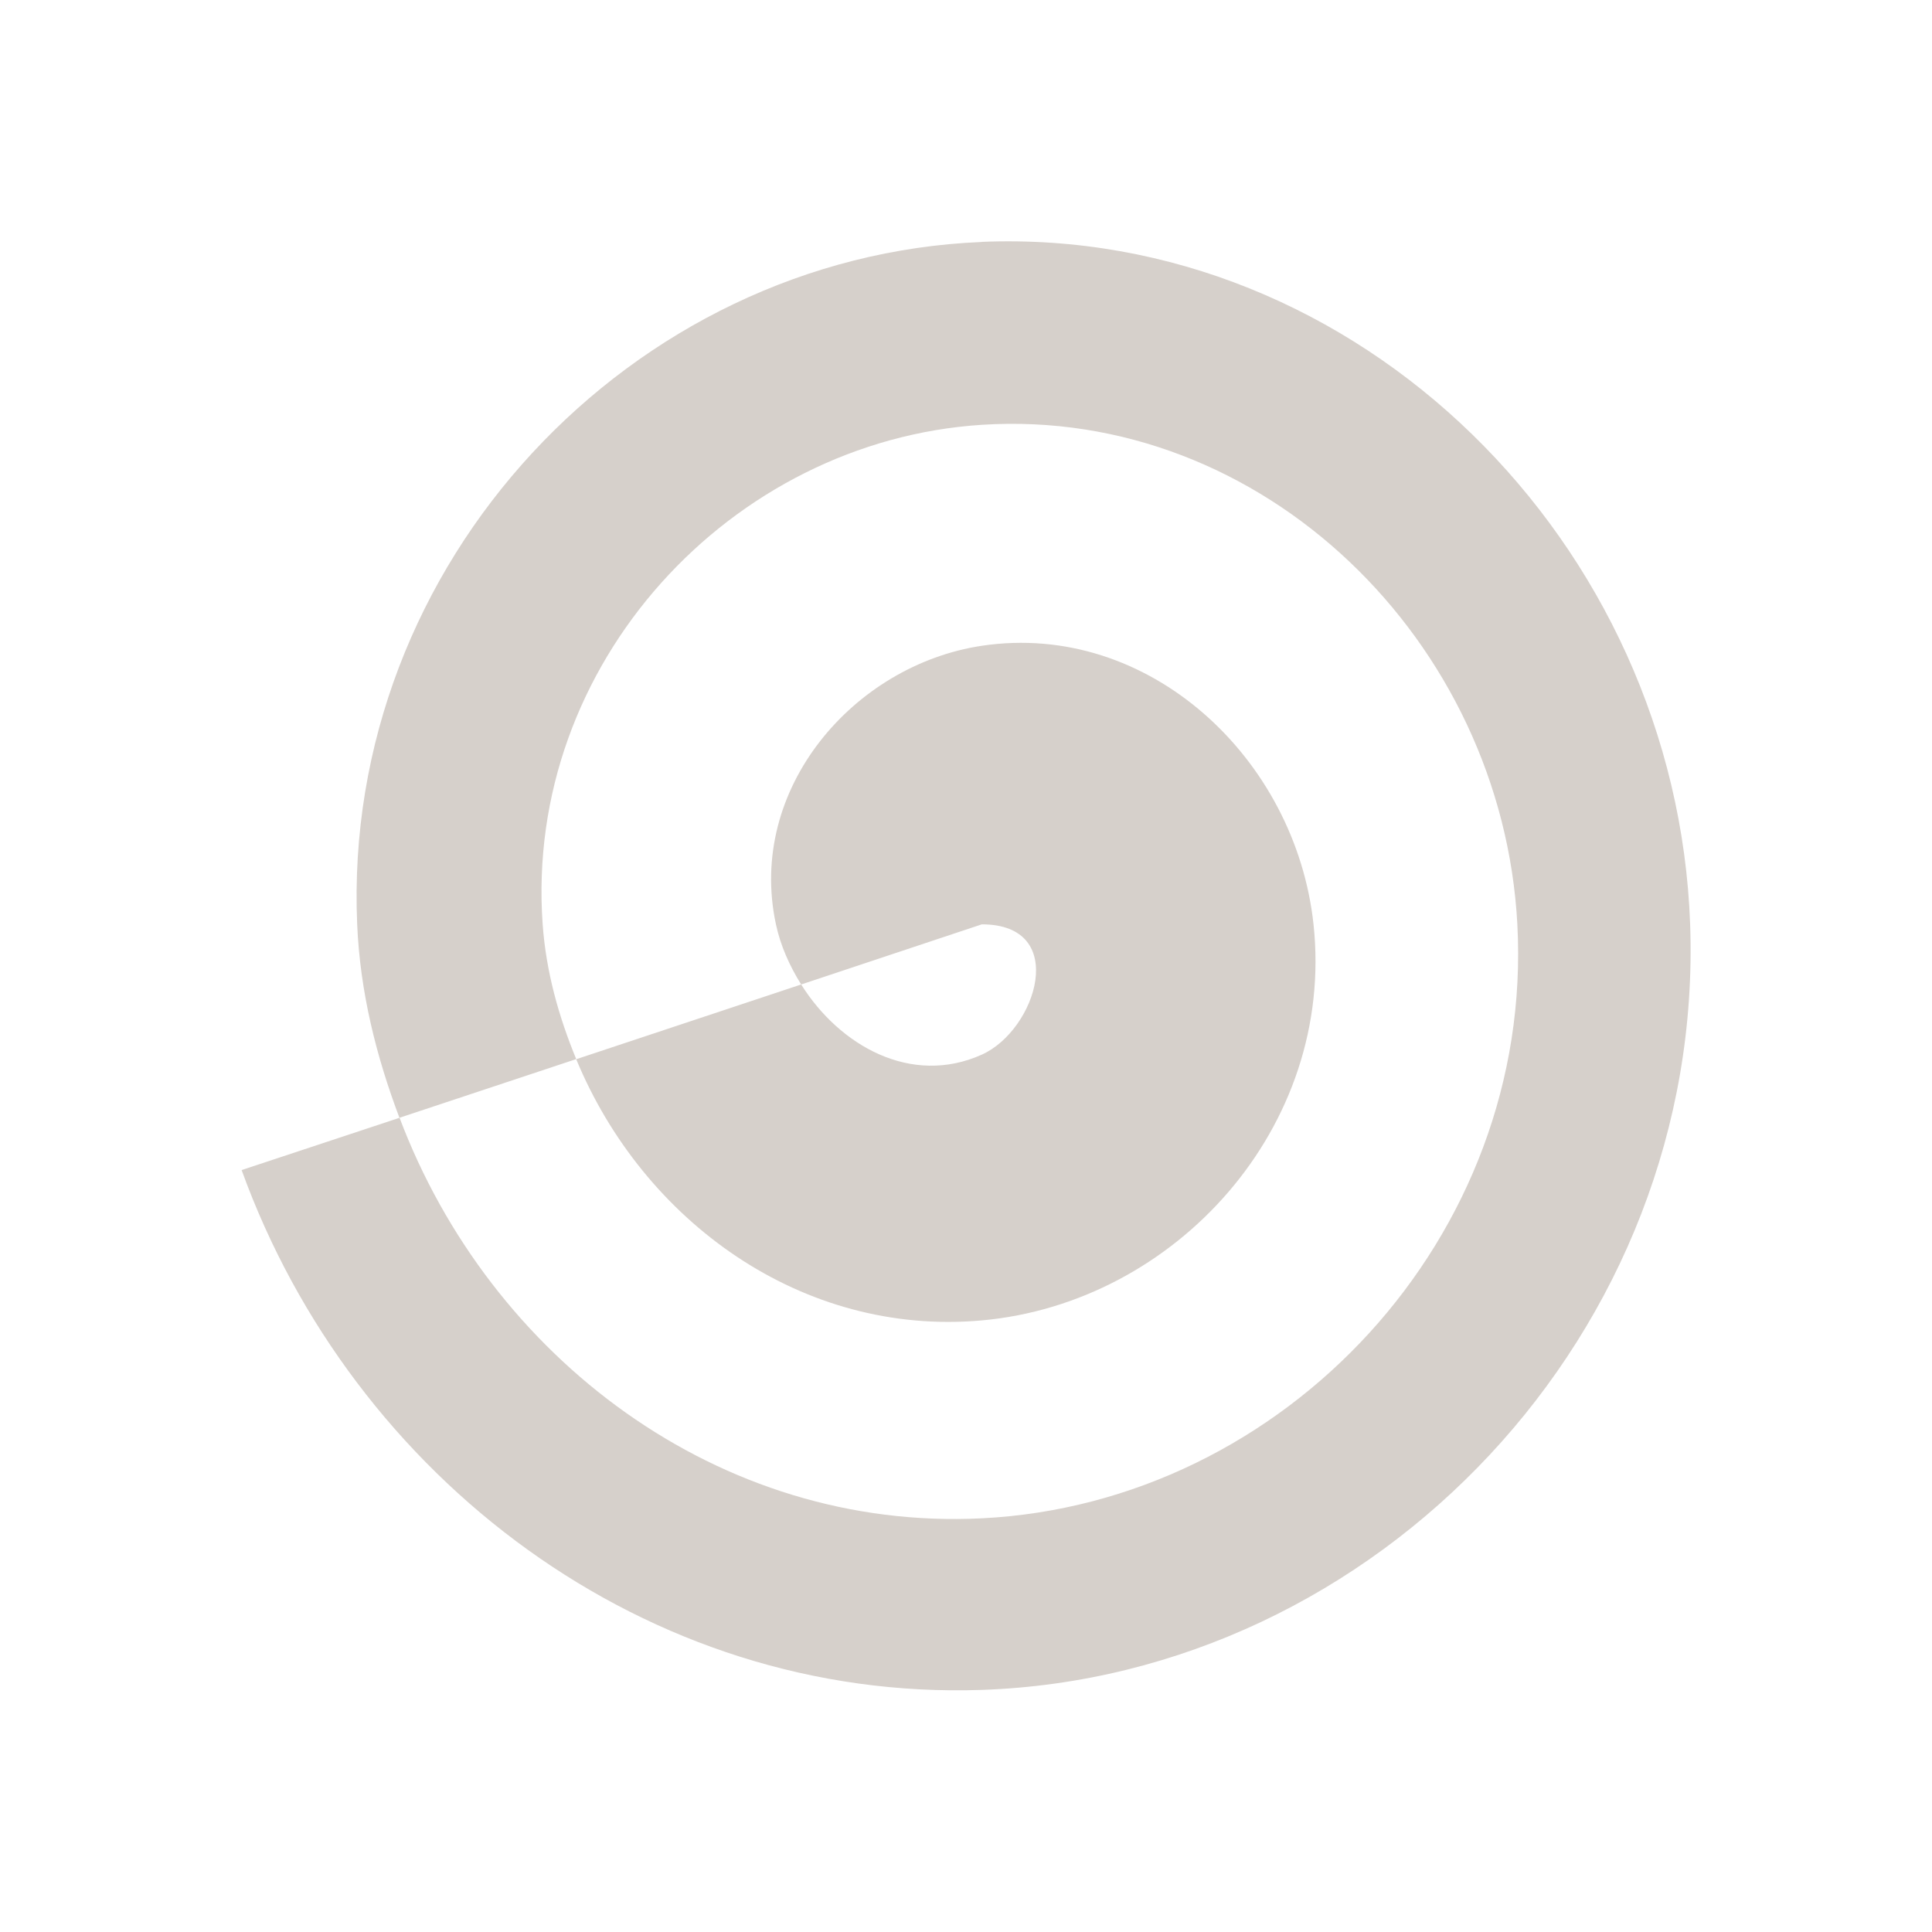 <?xml version="1.0" encoding="UTF-8" standalone="no"?>
<!-- Created with Inkscape (http://www.inkscape.org/) -->

<svg
   xmlns:dc="http://purl.org/dc/elements/1.1/"
   xmlns:cc="http://creativecommons.org/ns#"
   xmlns:rdf="http://www.w3.org/1999/02/22-rdf-syntax-ns#"
   xmlns:svg="http://www.w3.org/2000/svg"
   xmlns="http://www.w3.org/2000/svg"
   xmlns:sodipodi="http://sodipodi.sourceforge.net/DTD/sodipodi-0.dtd"
   xmlns:inkscape="http://www.inkscape.org/namespaces/inkscape"
   width="16"
   height="16"
   id="svg3049"
   version="1.1"
   inkscape:version="0.91 r13725"
   sodipodi:docname="draw-spiral.svg"
   inkscape:export-filename="/home/uri/.kde/share/icons/NITRUX-KDE/16x16/actions/view-right-new.png"
   inkscape:export-xdpi="30"
   inkscape:export-ydpi="30">
  <sodipodi:namedview
     id="base"
     pagecolor="#ffffff"
     bordercolor="#ffffff"
     borderopacity="1.0"
     inkscape:pageopacity="0.0"
     inkscape:pageshadow="2"
     inkscape:zoom="33.384652"
     inkscape:cx="4.1479016"
     inkscape:cy="9.3633472"
     inkscape:document-units="px"
     inkscape:current-layer="layer1"
     showgrid="true"
     fit-margin-top="0"
     fit-margin-left="0"
     fit-margin-right="0"
     fit-margin-bottom="0"
     inkscape:window-width="1920"
     inkscape:window-height="1002"
     inkscape:window-x="0"
     inkscape:window-y="26"
     inkscape:window-maximized="1"
     inkscape:showpageshadow="false"
     borderlayer="true"
     inkscape:snap-bbox="true"
     inkscape:object-nodes="true"
     inkscape:snap-global="true"
     showguides="true"
     inkscape:guide-bbox="true">
    <inkscape:grid
       id="grid4085"
       type="xygrid" />
    <sodipodi:guide
       id="guide4075"
       orientation="12,0"
       position="2,14" />
    <sodipodi:guide
       id="guide4077"
       orientation="0,12"
       position="2,2" />
    <sodipodi:guide
       id="guide4079"
       orientation="-12,0"
       position="14,2" />
    <sodipodi:guide
       id="guide4652"
       orientation="0,1"
       position="8,14" />
  </sodipodi:namedview>
  <defs
     id="defs3051" />
  <g
     transform="translate(-421.714,-531.791)"
     id="layer1"
     inkscape:groupmode="layer"
     inkscape:label="Capa 1">
    <path
       inkscape:connector-curvature="0"
       id="path4116"
       d="m 429.845,533.795 c -2.9,0.118 -5.302,2.656 -5.173,5.651 0.024,0.563 0.159,1.096 0.35,1.602 l 1.464,-0.486 c -0.145,-0.352 -0.25,-0.724 -0.278,-1.117 -0.154,-2.157 1.561,-4.003 3.638,-4.136 2.326,-0.149 4.308,1.79 4.434,4.136 0.139,2.592 -1.931,4.795 -4.434,4.92 -2.178,0.109 -4.074,-1.332 -4.823,-3.317 l -1.308,0.433 c 0.922,2.548 3.352,4.401 6.131,4.305 3.273,-0.113 5.986,-2.965 5.865,-6.341 -0.113,-3.159 -2.748,-5.778 -5.865,-5.651 z m -3.359,6.768 c 0.554,1.34 1.869,2.297 3.359,2.163 1.605,-0.144 2.927,-1.601 2.747,-3.28 -0.148,-1.375 -1.364,-2.514 -2.747,-2.307 -1.059,0.159 -1.947,1.183 -1.705,2.307 0.037,0.174 0.112,0.343 0.209,0.498 l 1.496,-0.498 c 0.728,0 0.454,0.875 0,1.079 -0.585,0.263 -1.178,-0.074 -1.496,-0.581 l -1.863,0.619 z"
       style="fill:#d6d0cb;fill-rule:evenodd;stroke:none;stroke-width:1px;stroke-linecap:butt;stroke-linejoin:miter;stroke-opacity:1" />
  </g>
</svg>

